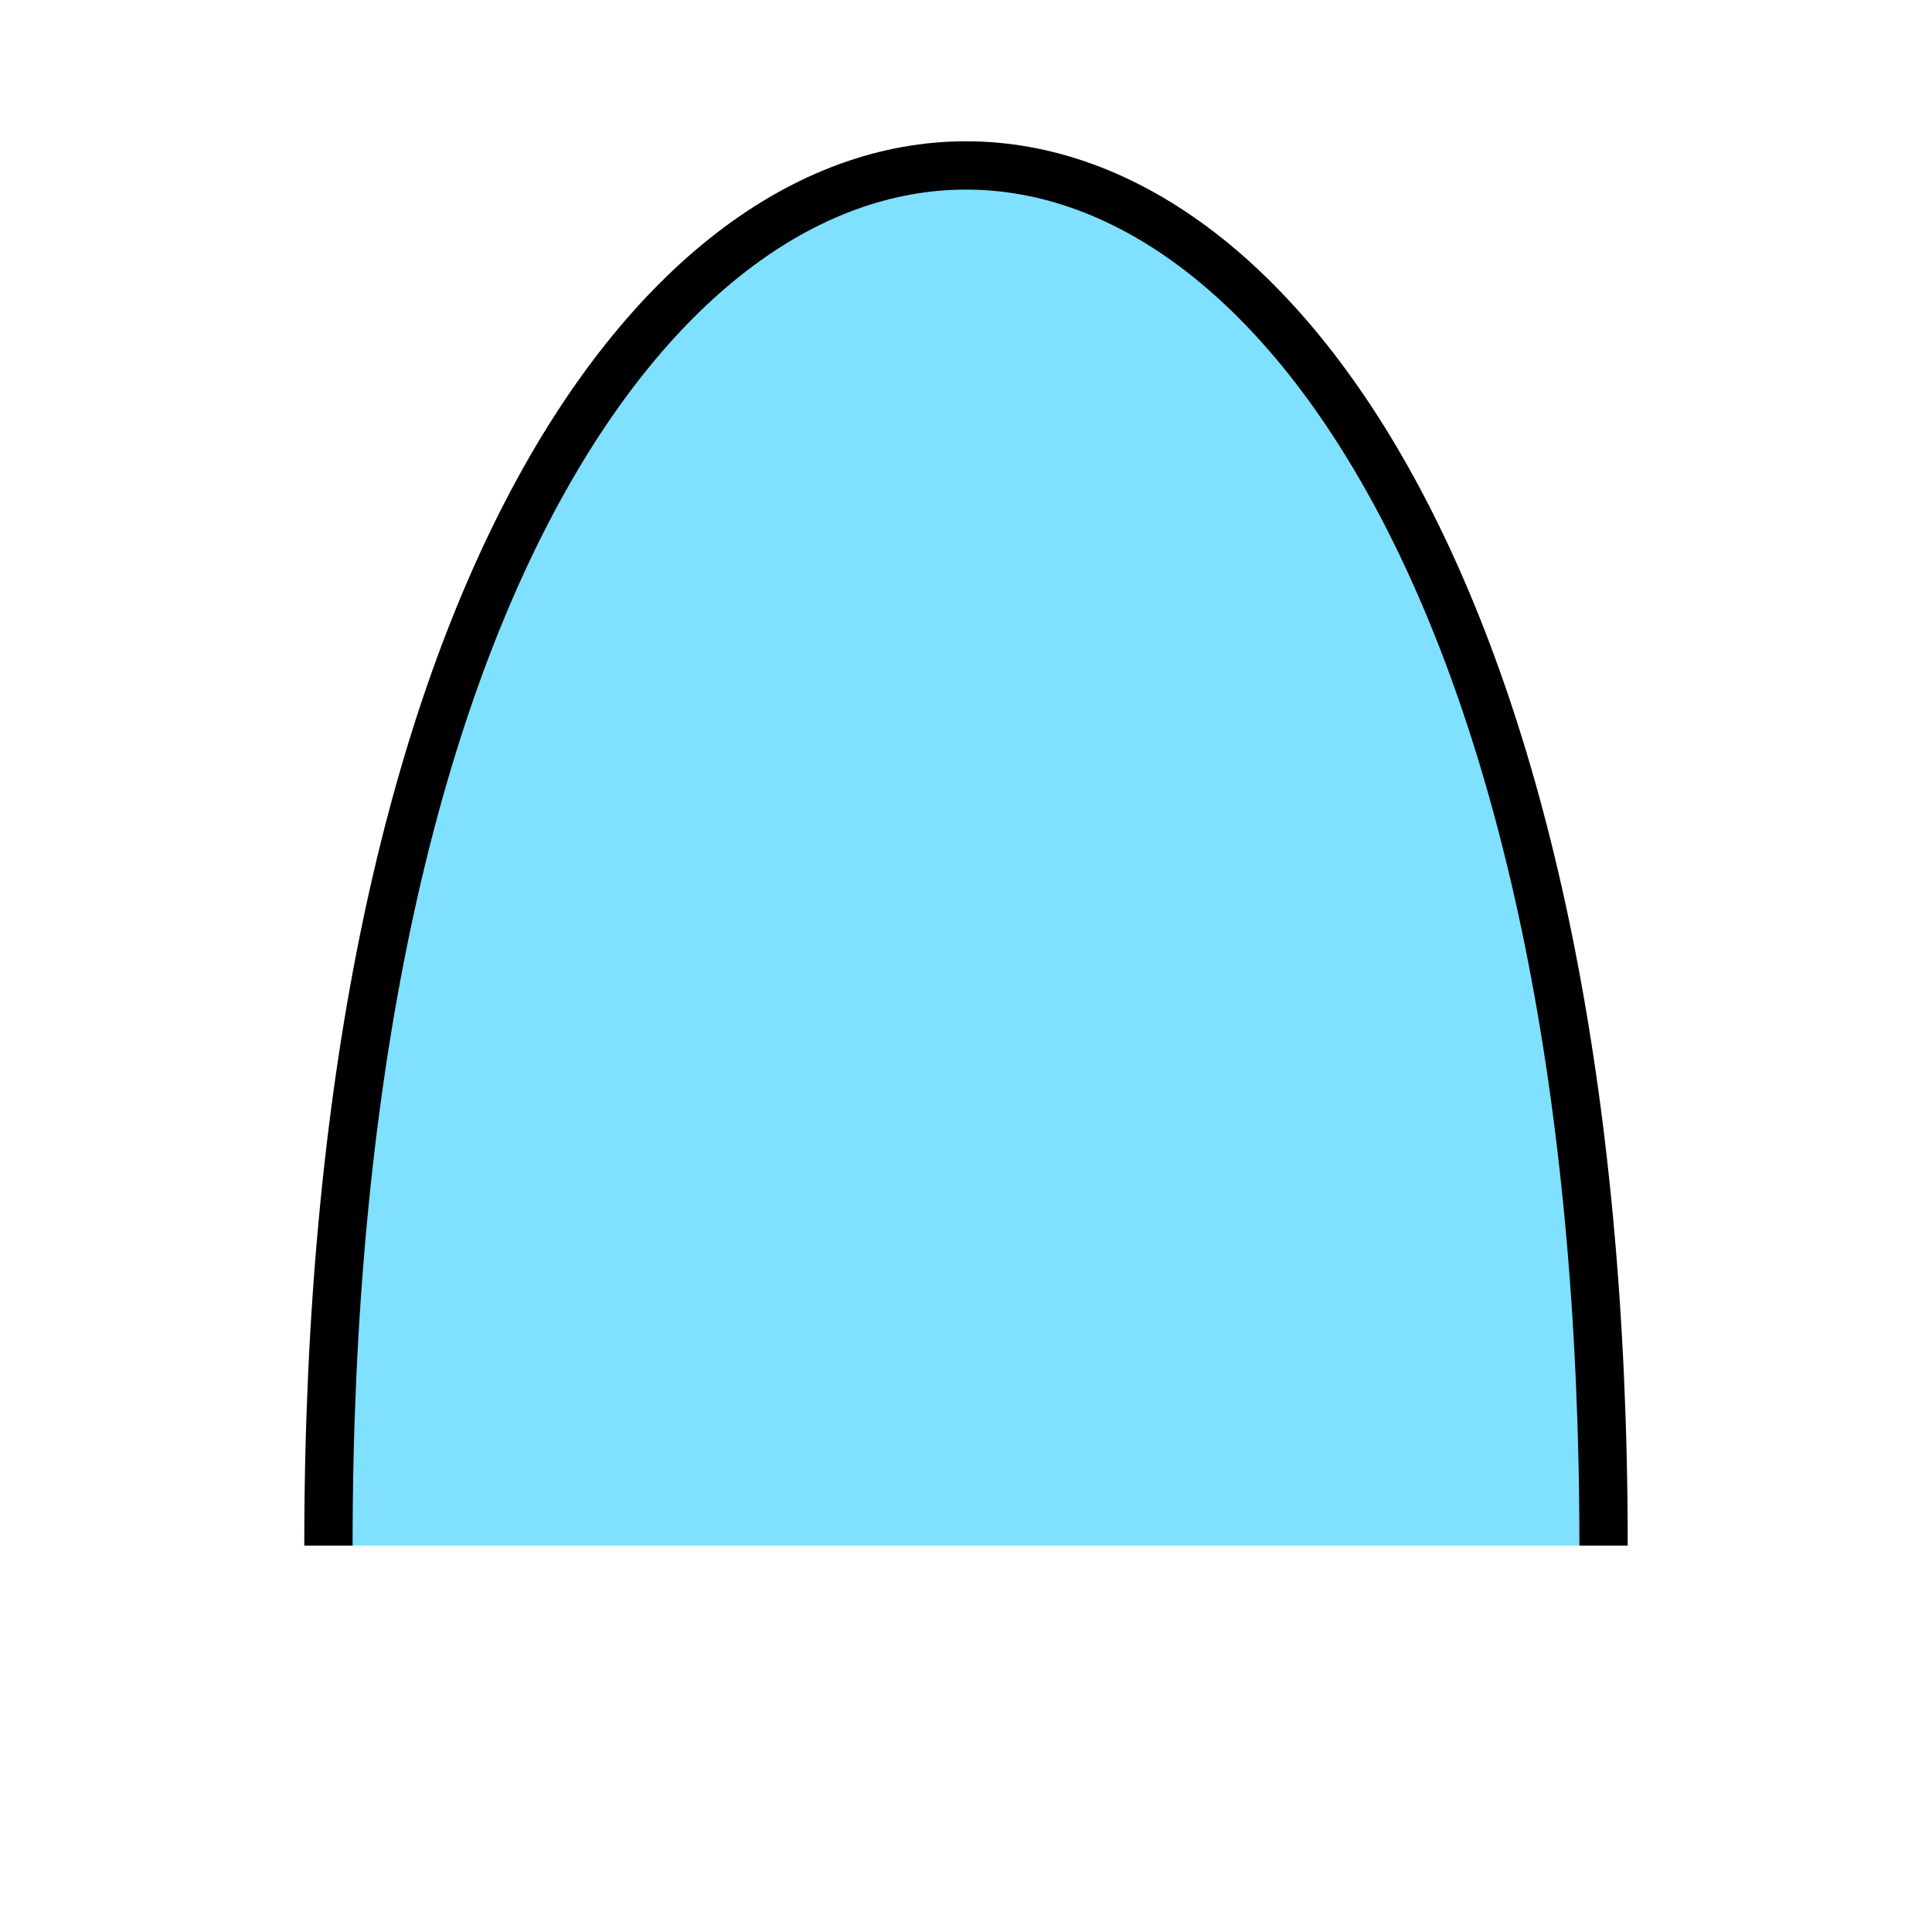 <?xml version="1.0"?>
<!DOCTYPE svg PUBLIC "-//W3C//DTD SVG 1.0//EN" "http://www.w3.org/TR/2001/REC-SVG-20010904/DTD/svg10.dtd" >
<!--SVG content generated using Symbology Configuration Management System (SCMS)-->
<!--Systematic Software Engineering Ltd. www.systematic.co.uk Copyright 2003 - do not remove-->
<svg id="SFAP------*****" width="400px" height="400px" viewBox="0 0 400 400">
<g >
<svg viewBox="0 0 400 400" id="_0.SFA------------" width="400px" height="400px"><path d="M332 320 C332 -61 68 -61 68 320" style="fill:rgb(128,224,255);stroke:rgb(0,0,0);stroke-width:10"></path>
</svg>

</g>
</svg>